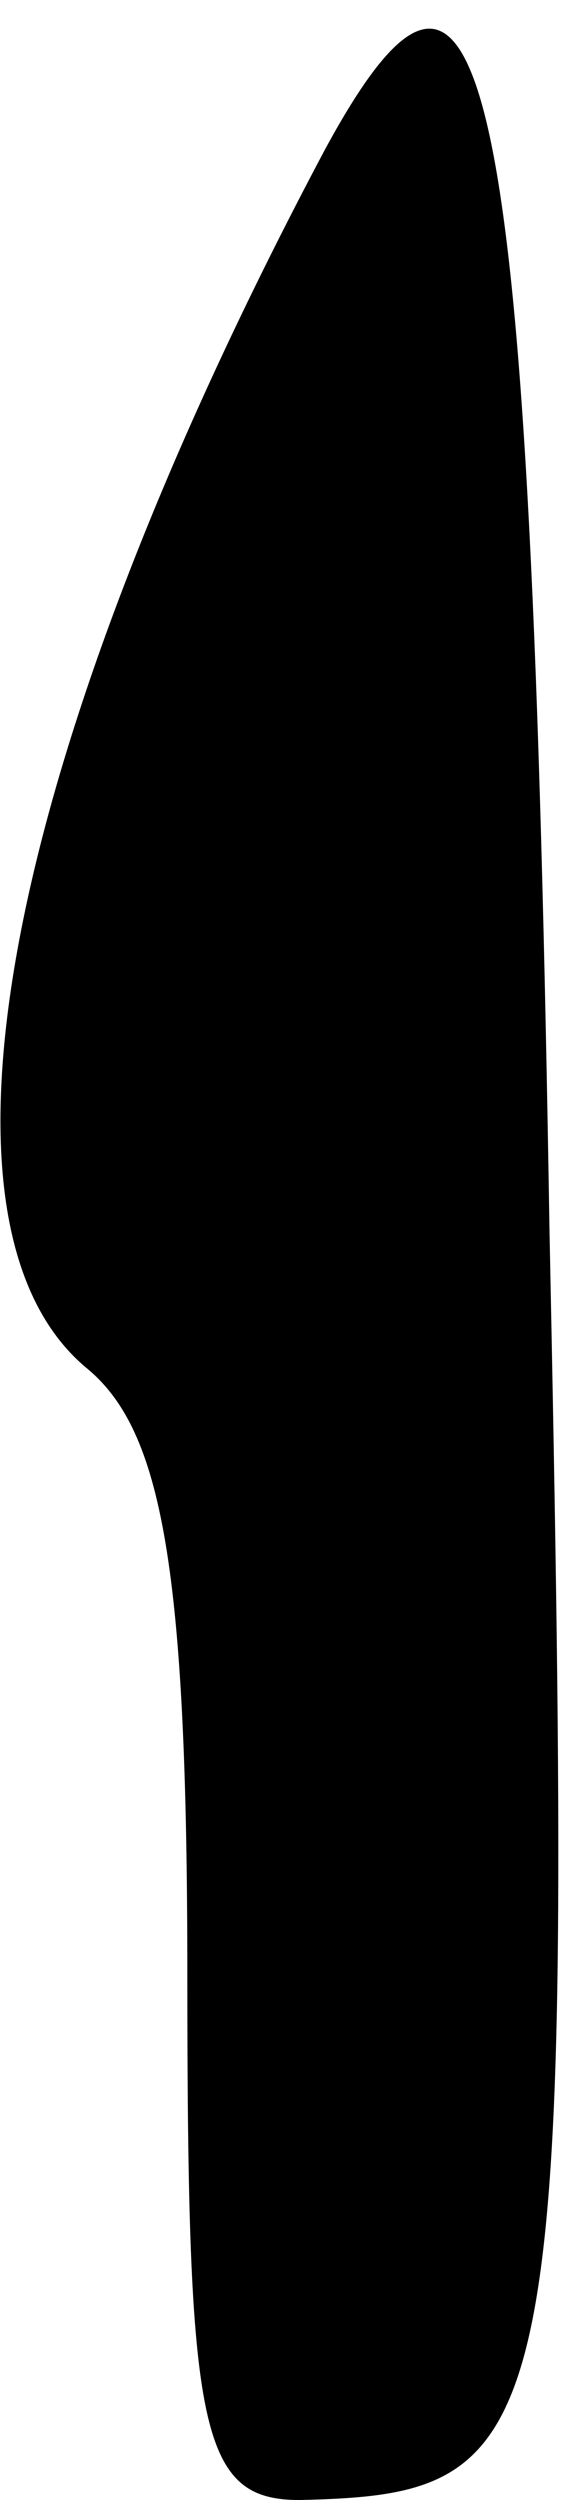<?xml version="1.0" standalone="no"?>
<!DOCTYPE svg PUBLIC "-//W3C//DTD SVG 20010904//EN"
 "http://www.w3.org/TR/2001/REC-SVG-20010904/DTD/svg10.dtd">
<svg version="1.0" xmlns="http://www.w3.org/2000/svg"
 width="9pt" height="40pt" viewBox="0 0 9 40"
 preserveAspectRatio="xMidYMid meet">
<g transform="translate(0,40) scale(0.1,-0.1)"
fill="#000000" stroke="none">
<path fill="#000000" stroke="none" d="M52 376 c-51 -96 -66 -172 -38 -195 12
-10 16 -32 16 -97 0 -73 2 -84 18 -84 42 1 44 8 40 203 -3 186 -10 221 -36
173z"/>
</g>
</svg>
